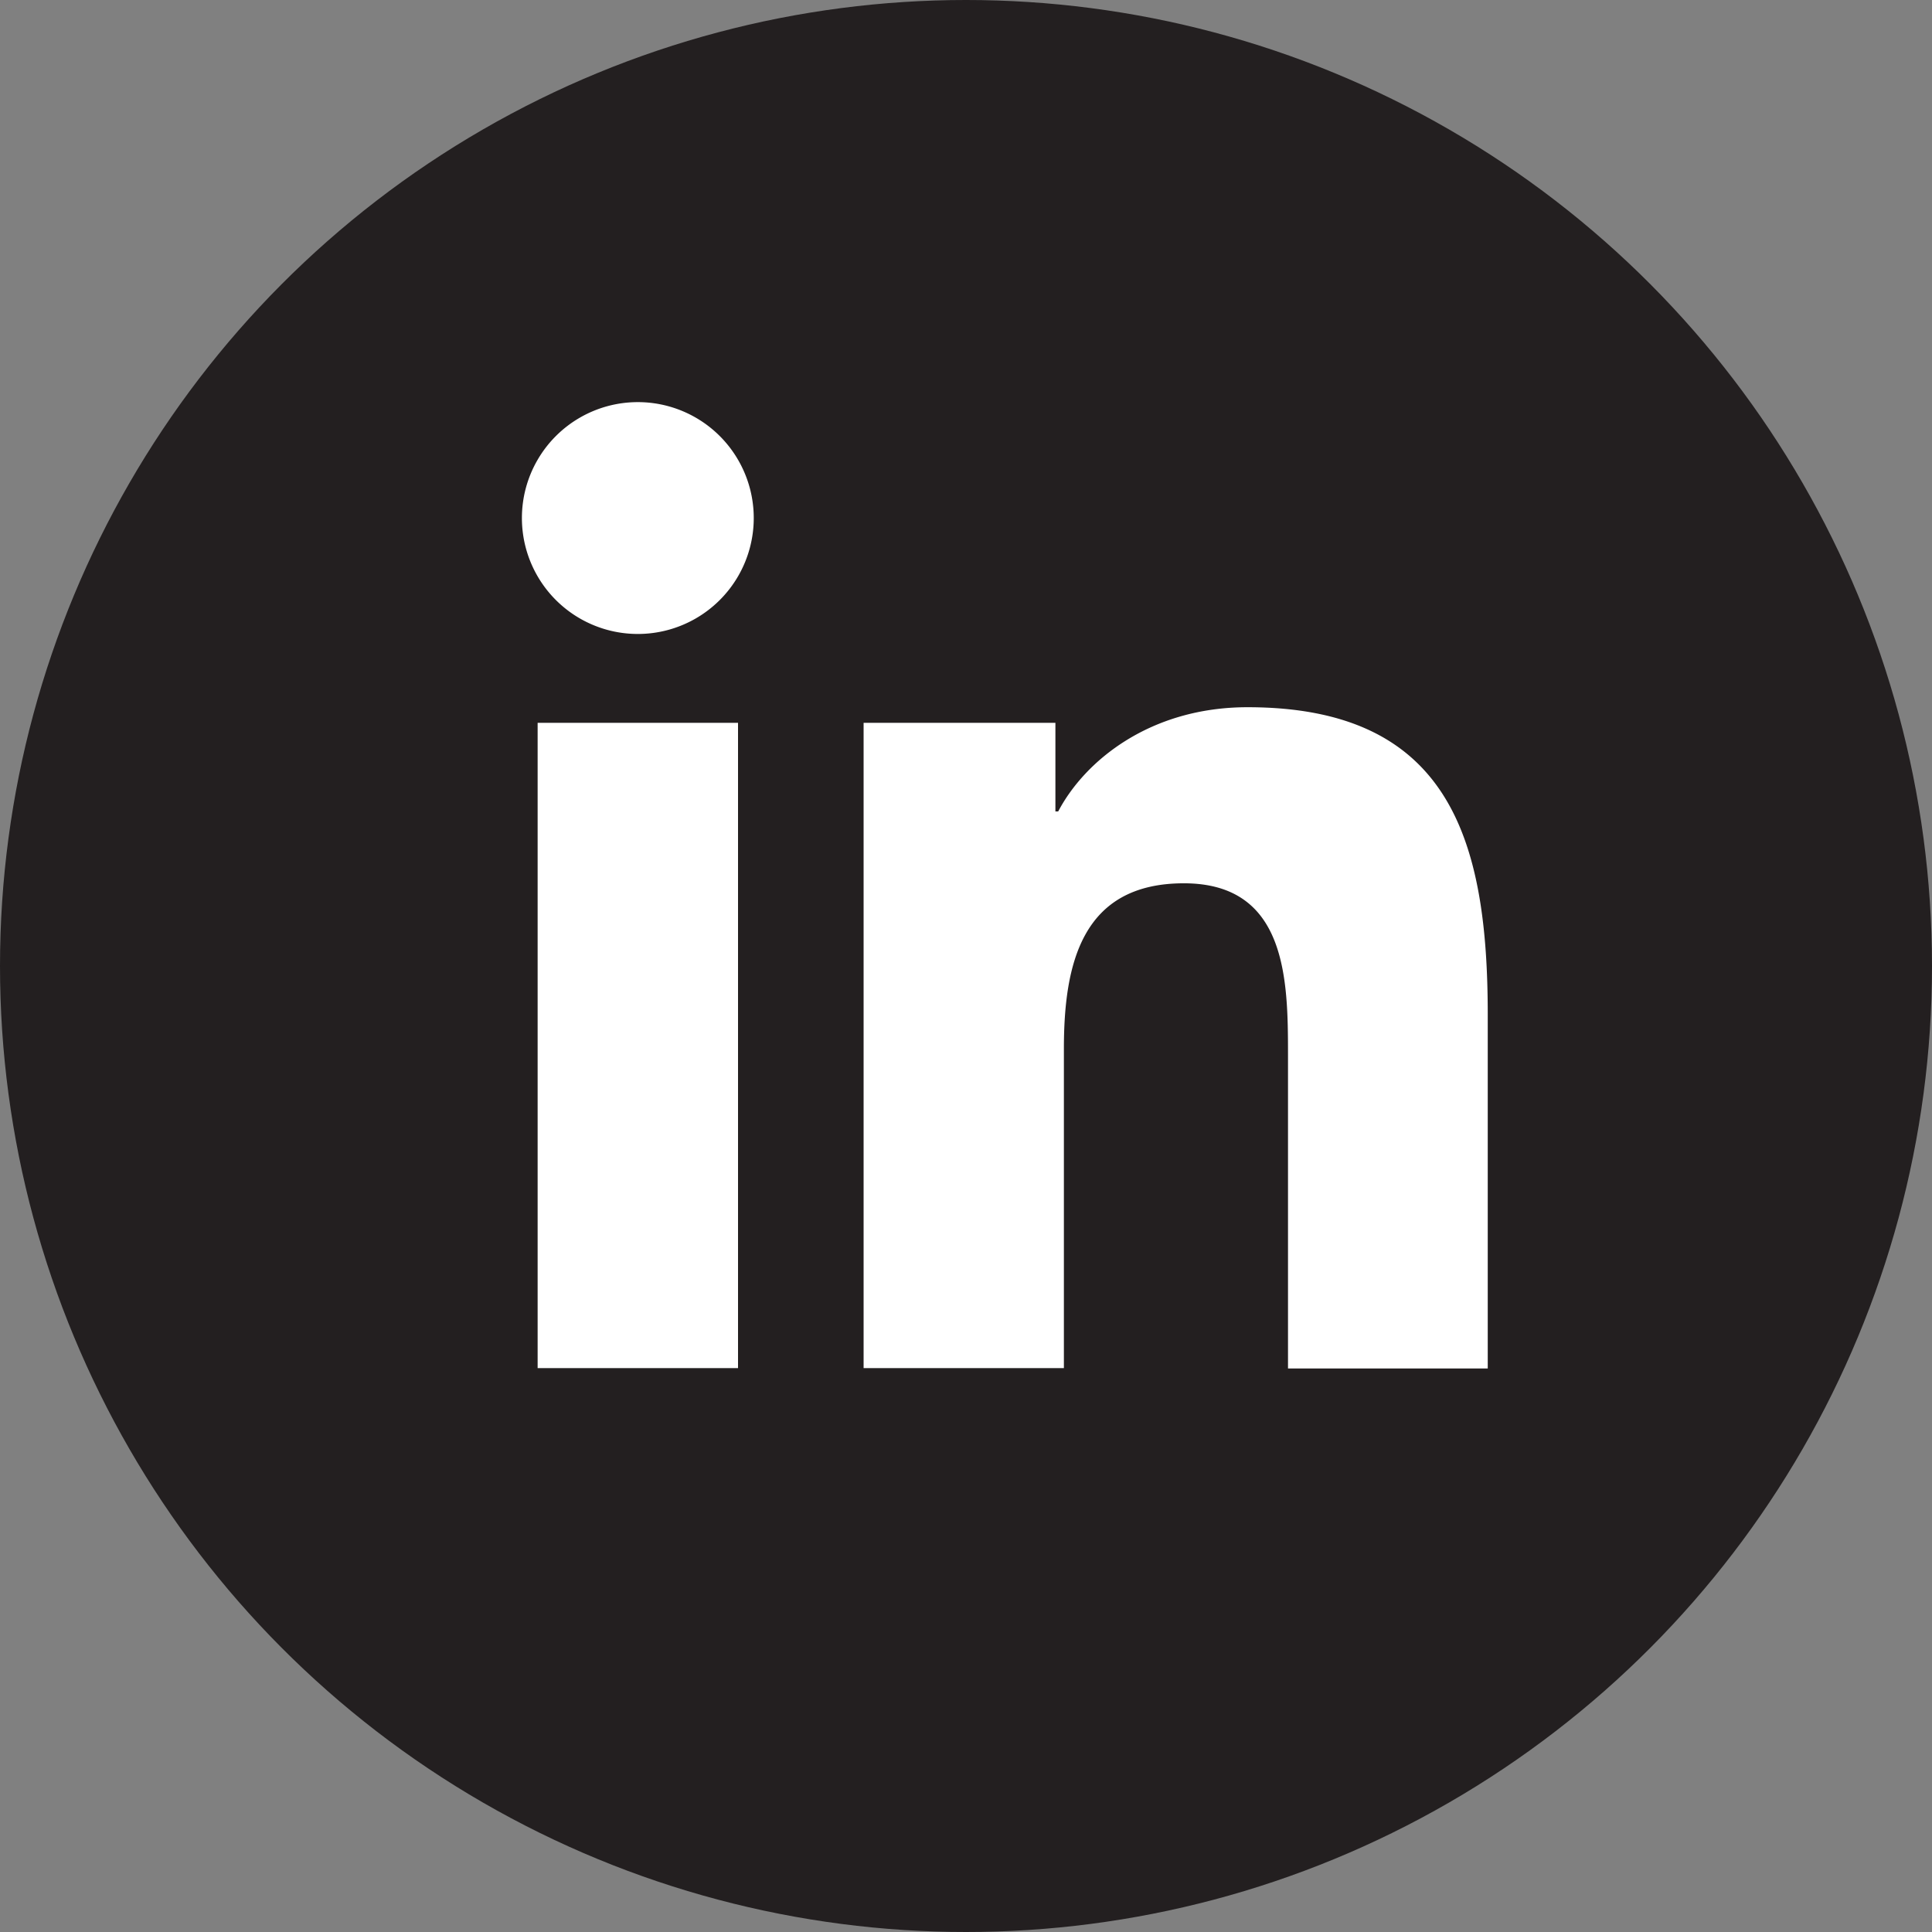 <svg xmlns="http://www.w3.org/2000/svg" viewBox="0 0 36 36">
  <rect x="0" y="0" width="36" height="36" fill="#808080" stroke="none"/>
  <g fill="none" fill-rule="evenodd">
    <circle fill="#231F20" cx="18" cy="18" r="18"/>
    <path d="M10.018 13.469h3.734v12.024h-3.734V13.469zm1.867-5.976a2.16 2.16 0 110 4.32 2.16 2.16 0 010-4.32zm4.207 5.976h3.574v1.651h.052c.497-.946 1.714-1.942 3.528-1.942 3.778 0 4.476 2.49 4.476 5.73V25.5H24v-5.854c0-1.394-.024-3.187-1.94-3.187-1.914 0-2.236 1.52-2.236 3.087v5.947h-3.732V13.469z" fill="#FFF" fill-rule="nonzero"/>
  </g>
</svg>
